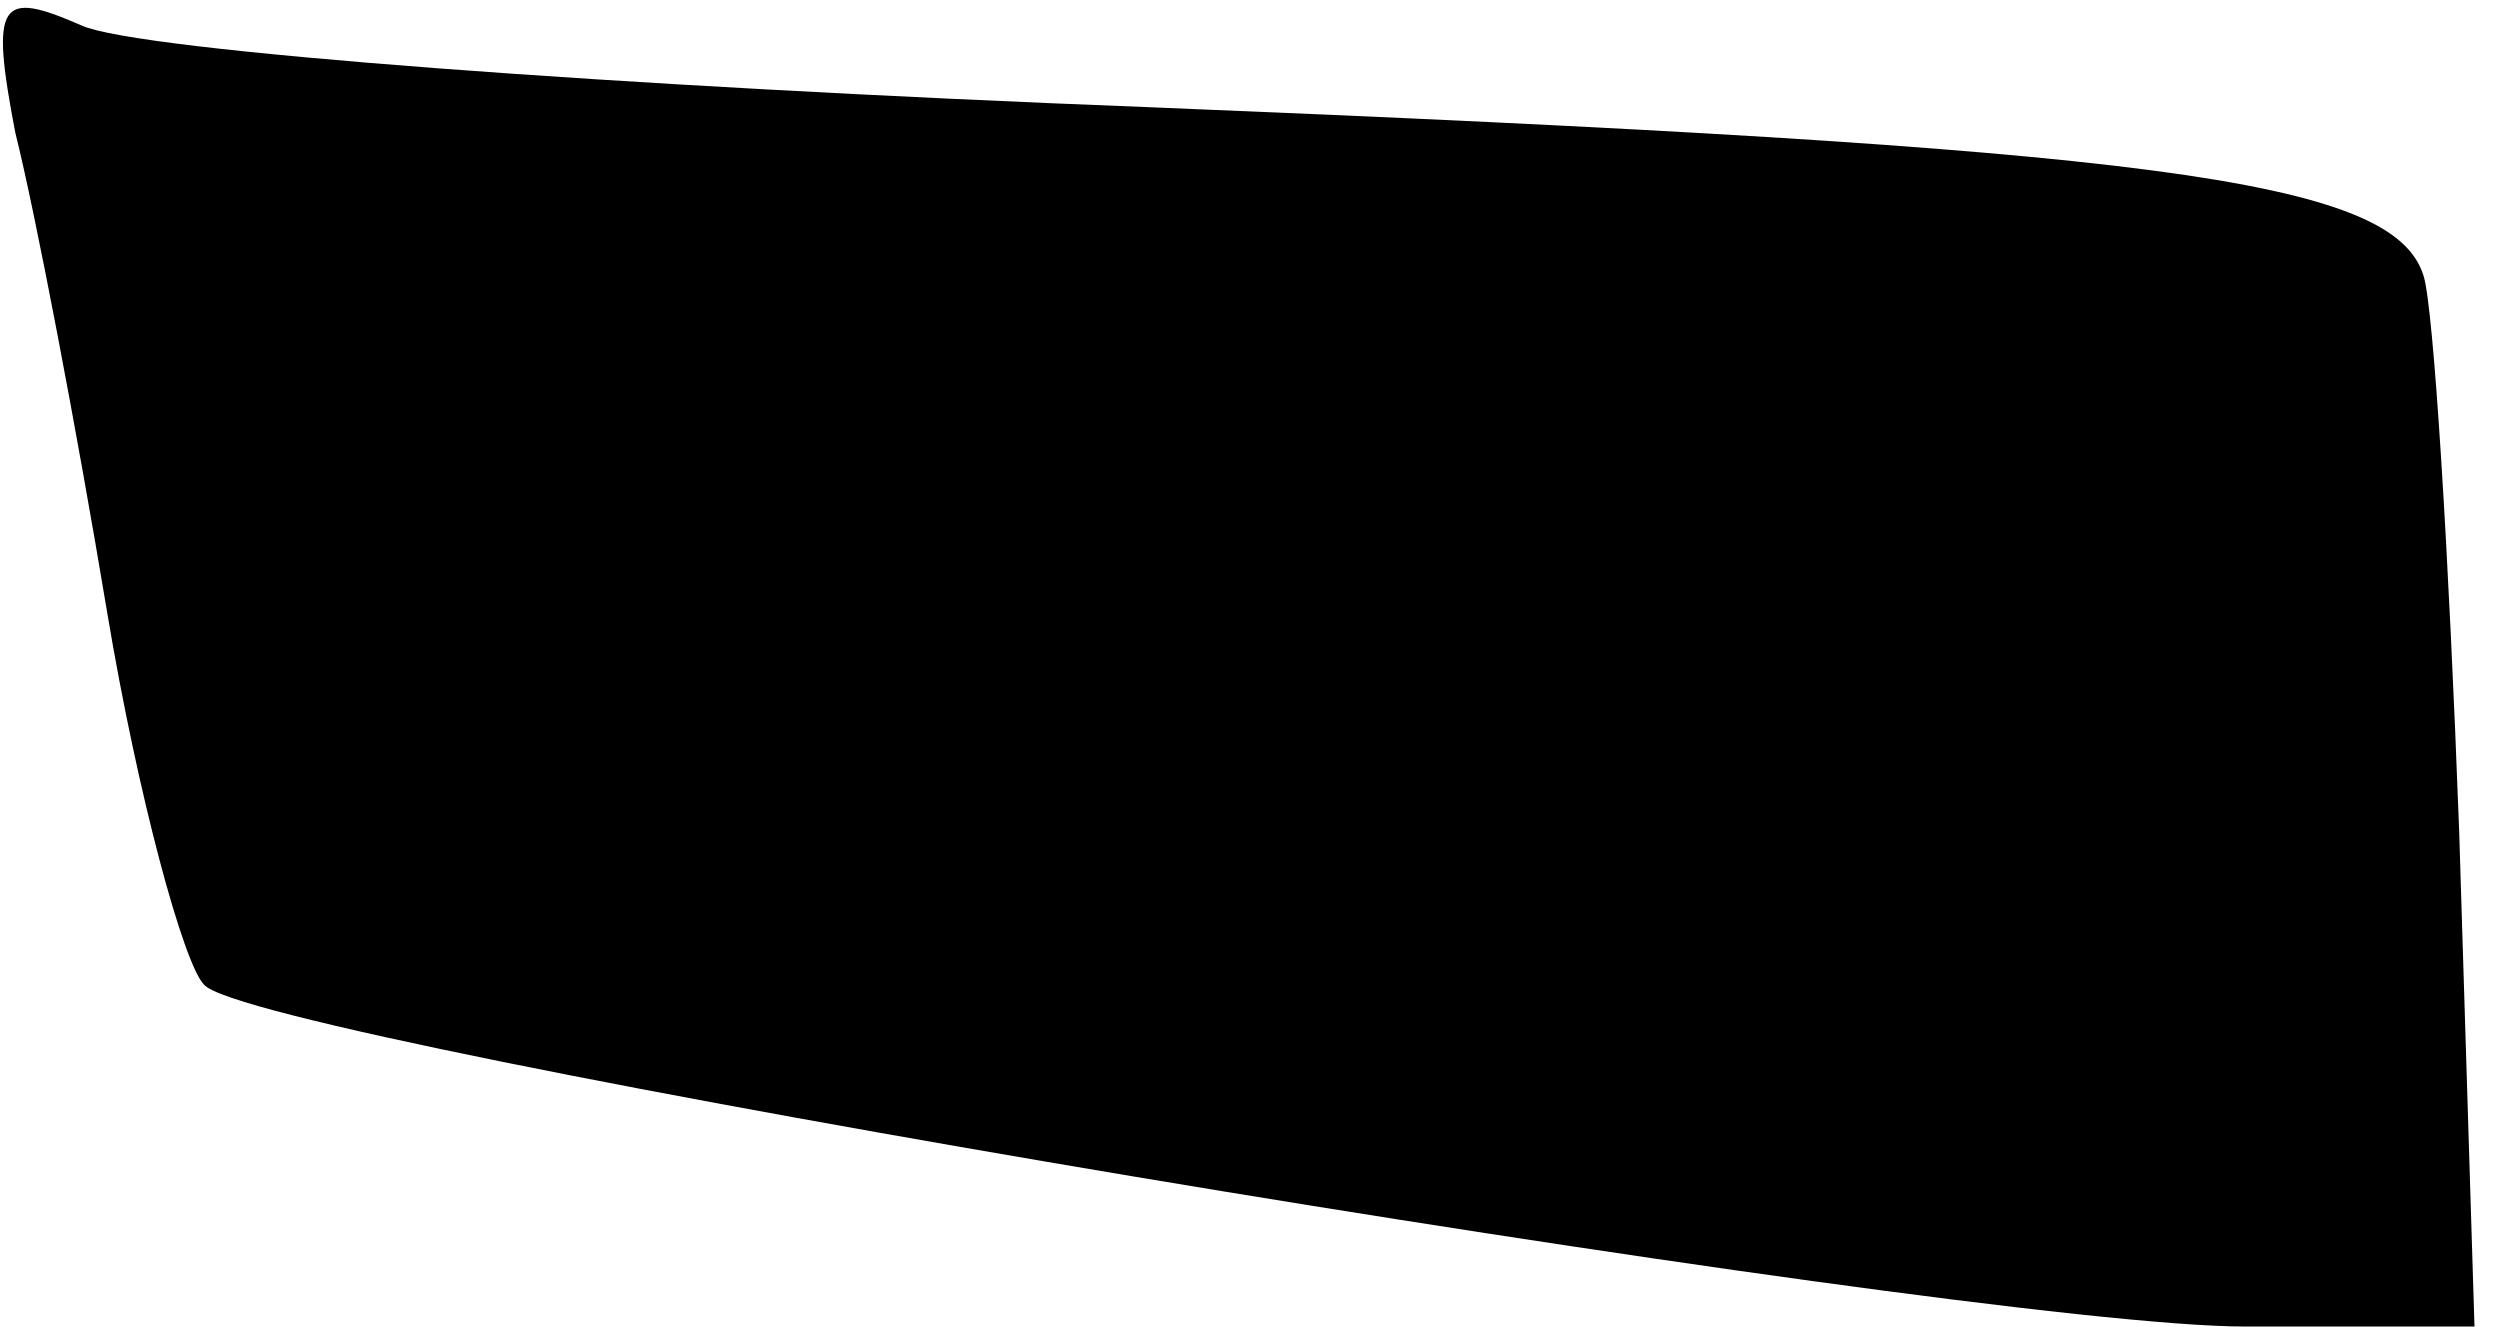 <?xml version="1.0" standalone="no"?>
<!DOCTYPE svg PUBLIC "-//W3C//DTD SVG 20010904//EN"
 "http://www.w3.org/TR/2001/REC-SVG-20010904/DTD/svg10.dtd">
<svg version="1.0" xmlns="http://www.w3.org/2000/svg"
 width="49pt" height="26pt" viewBox="0 0 49 26"
 preserveAspectRatio="xMidYMid meet">
<g transform="translate(0,26) scale(0.1,-0.1)"
fill="#000000" stroke="none">
<path fill="#000000" stroke="none" d="M3 234 c4 -16 12 -58 18 -94 6 -36 15
-69 19 -73 9 -11 344 -67 400 -67 l45 0 -3 97 c-2 54 -5 103 -7 109 -6 19 -53
25 -250 33 -104 4 -198 11 -209 16 -16 7 -18 5 -13 -21z"/>
</g>
</svg>

